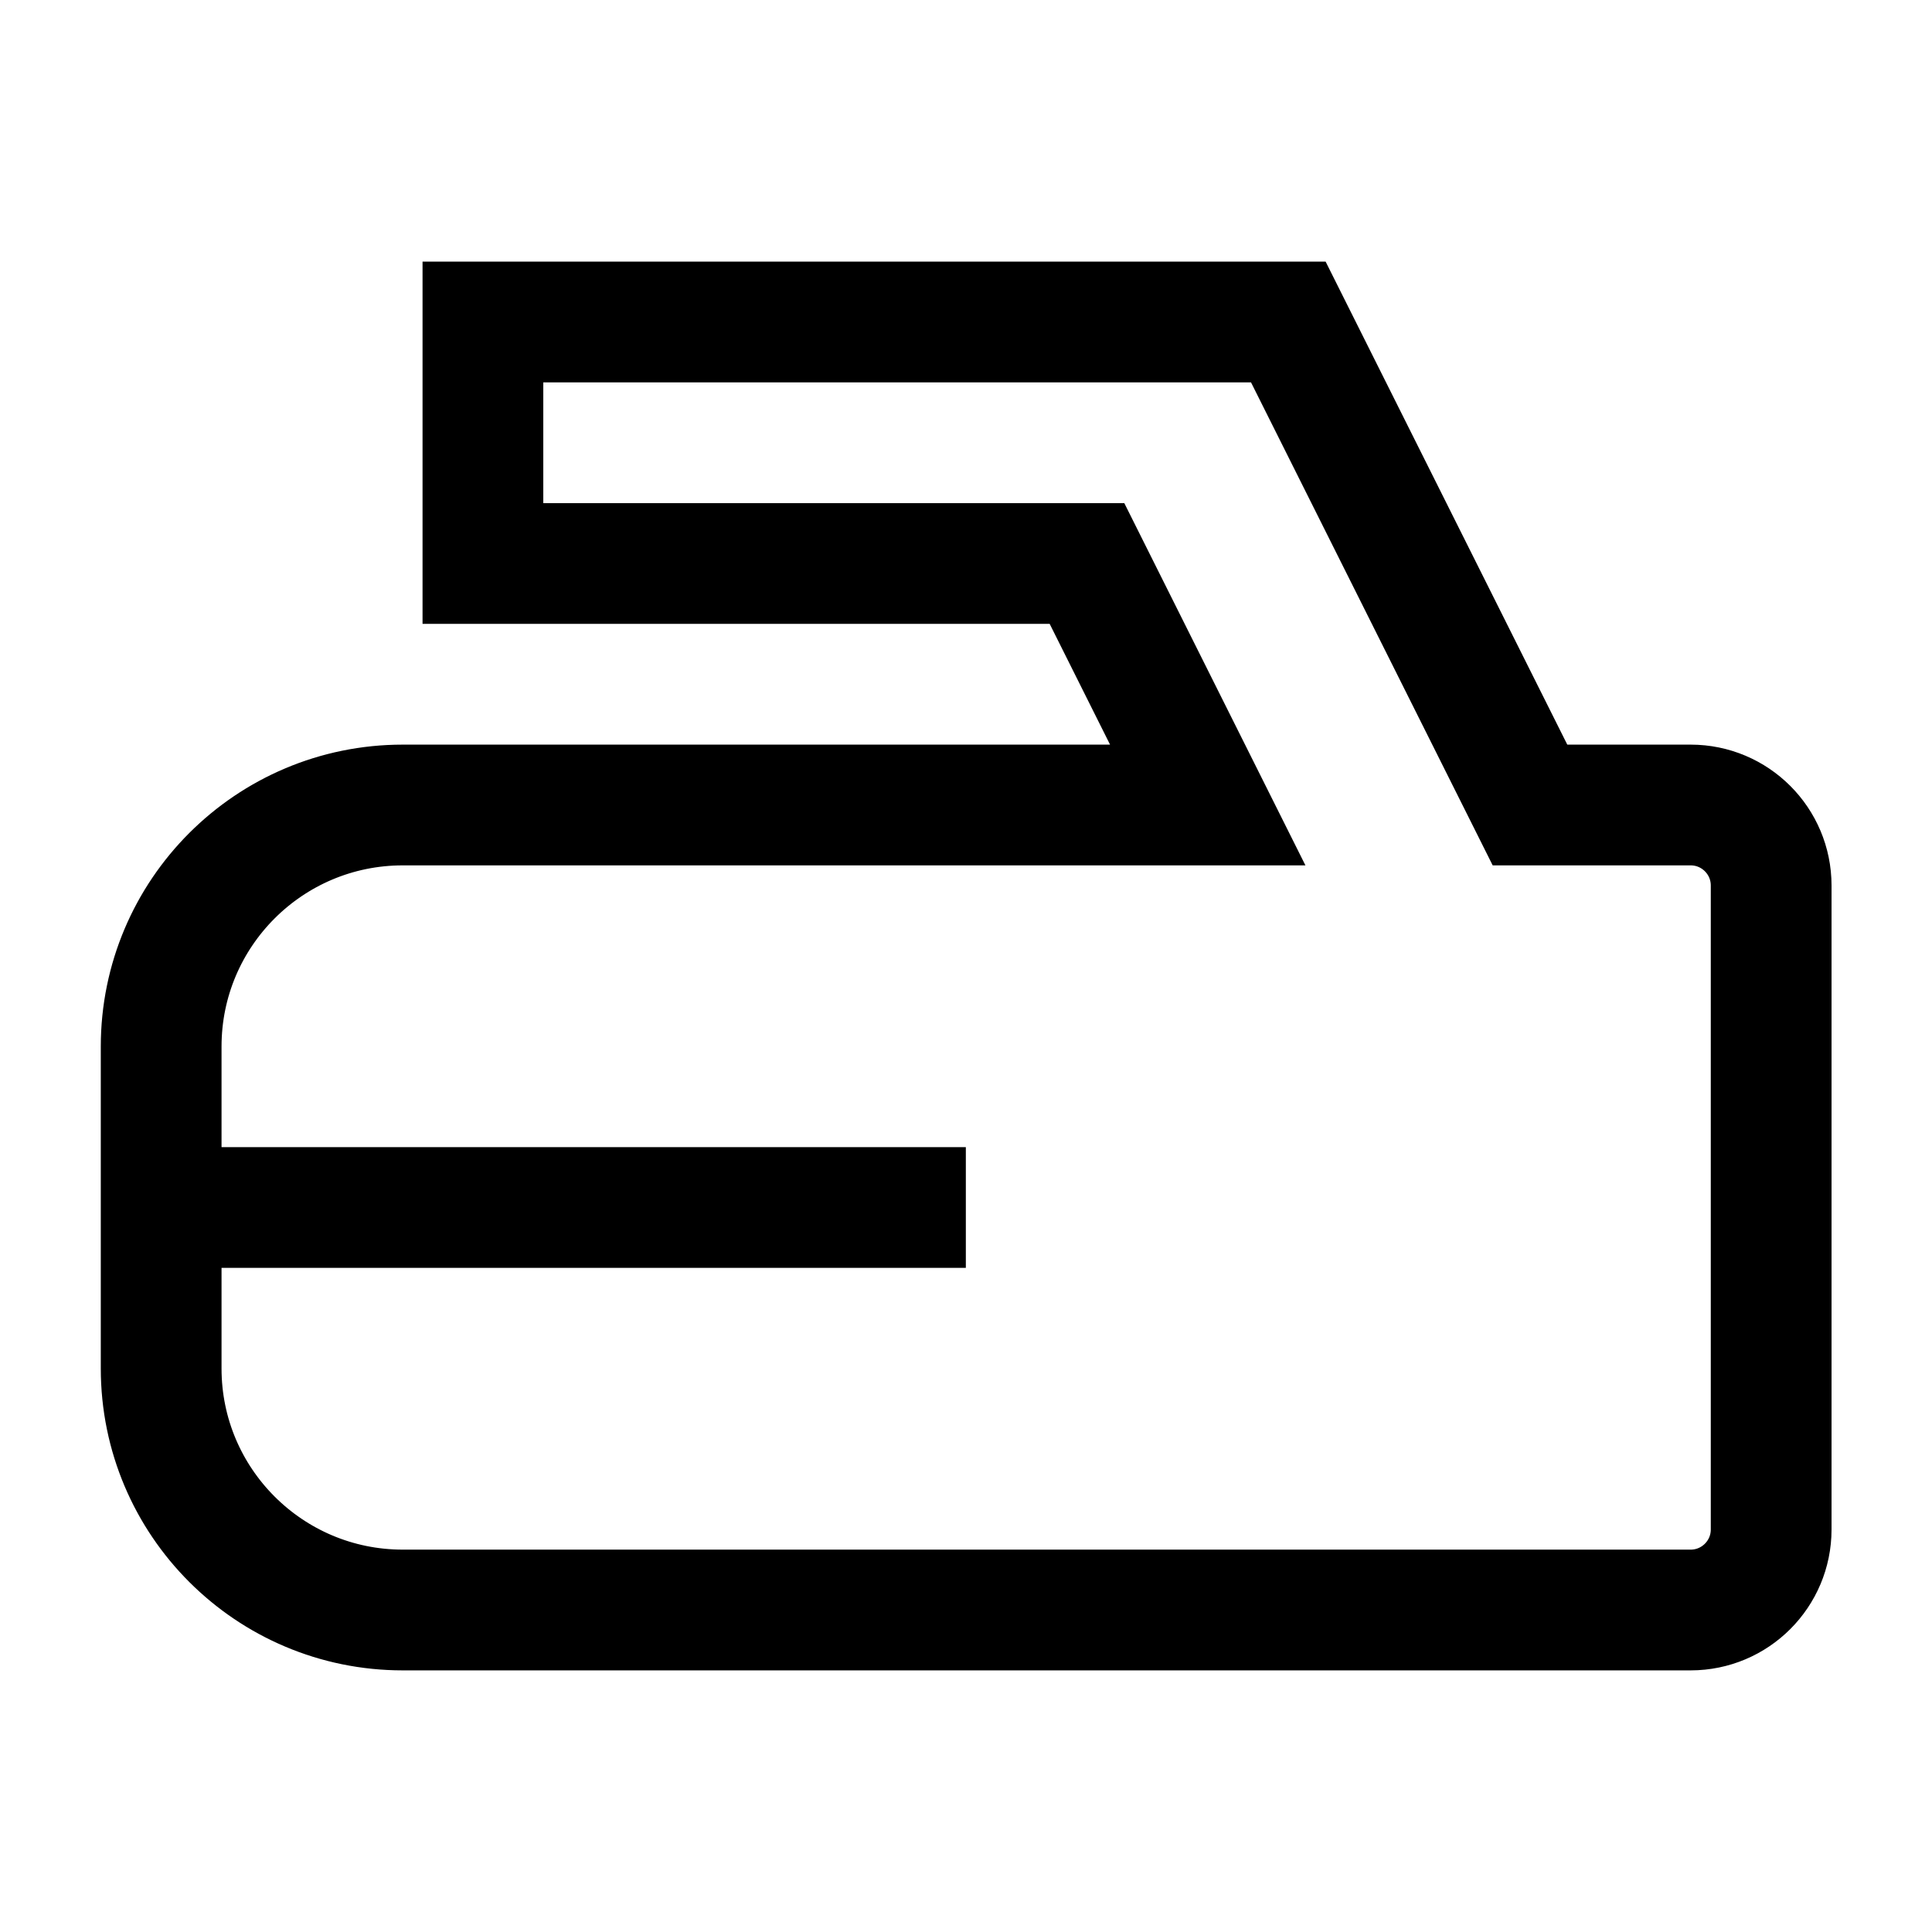 <svg width="24" height="24" viewBox="0 0 24 24" fill="none" xmlns="http://www.w3.org/2000/svg">
    <path d="M1.998 15H11.998" stroke="currentColor" stroke-width="1.5" stroke-linejoin="round"/>
    <path d="M5.003 20H21.002C21.554 20 22.002 19.552 22.002 19V11C22.002 10.448 21.554 10 21.002 10H19.006L16.004 4H5.999V7H13.503L15.003 10H5.003C3.346 10 2.002 11.343 2.002 13V17C2.002 18.657 3.346 20 5.003 20Z" stroke="currentColor" stroke-width="1.5"/>
</svg>
